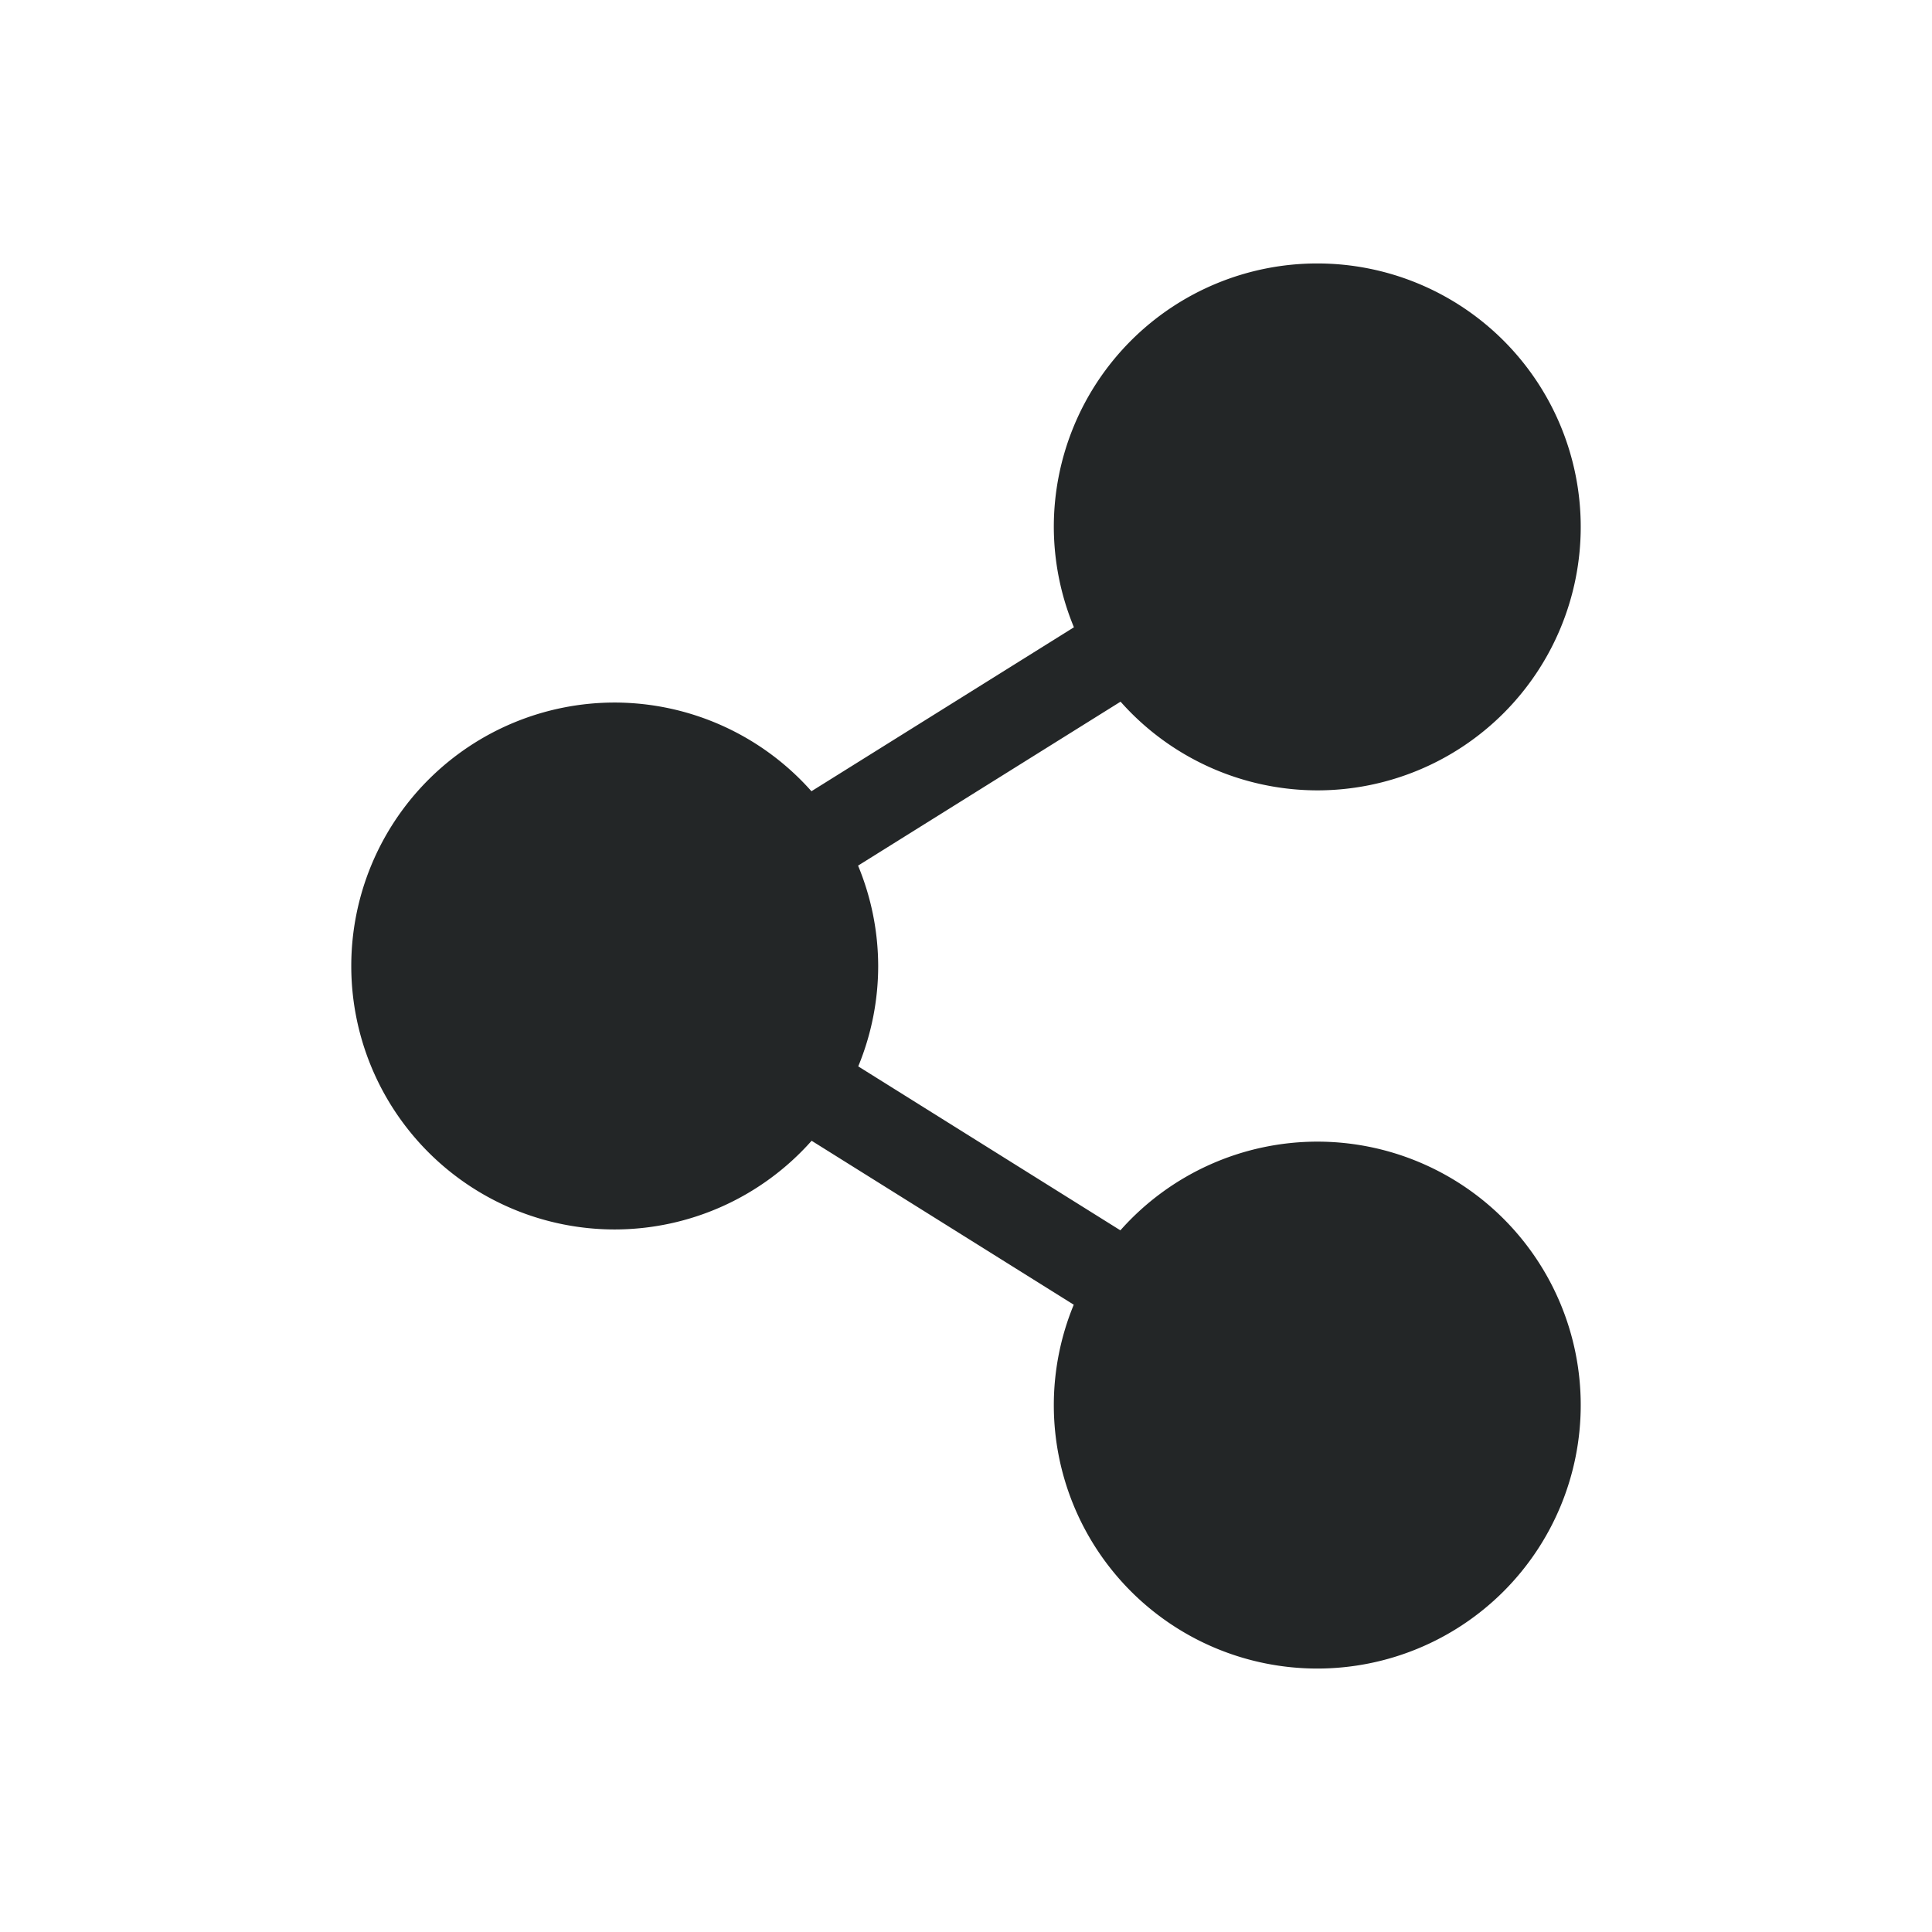 <svg xmlns="http://www.w3.org/2000/svg" id="svg26" width="22" height="22" version="1.1">
 <g id="emblem-shared-symbolic">
  <rect id="rect2" style="opacity:0.001" width="22" height="22" x="0" y="0"/>
  <path id="path819" style="opacity:1;fill:#232627" d="M 15 3 A 3 3 0 0 0 12 6 A 3 3 0 0 0 12.229 7.143 L 9.24 9.01 A 3 3 0 0 0 7 8 A 3 3 0 0 0 4 11 A 3 3 0 0 0 7 14 A 3 3 0 0 0 9.242 12.99 L 12.227 14.857 A 3 3 0 0 0 12 16 A 3 3 0 0 0 15 19 A 3 3 0 0 0 18 16 A 3 3 0 0 0 15 13 A 3 3 0 0 0 12.758 14.01 L 9.773 12.143 A 3 3 0 0 0 10 11 A 3 3 0 0 0 9.771 9.857 L 12.76 7.99 A 3 3 0 0 0 15 9 A 3 3 0 0 0 18 6 A 3 3 0 0 0 15 3 z"/>
 </g>
</svg>
